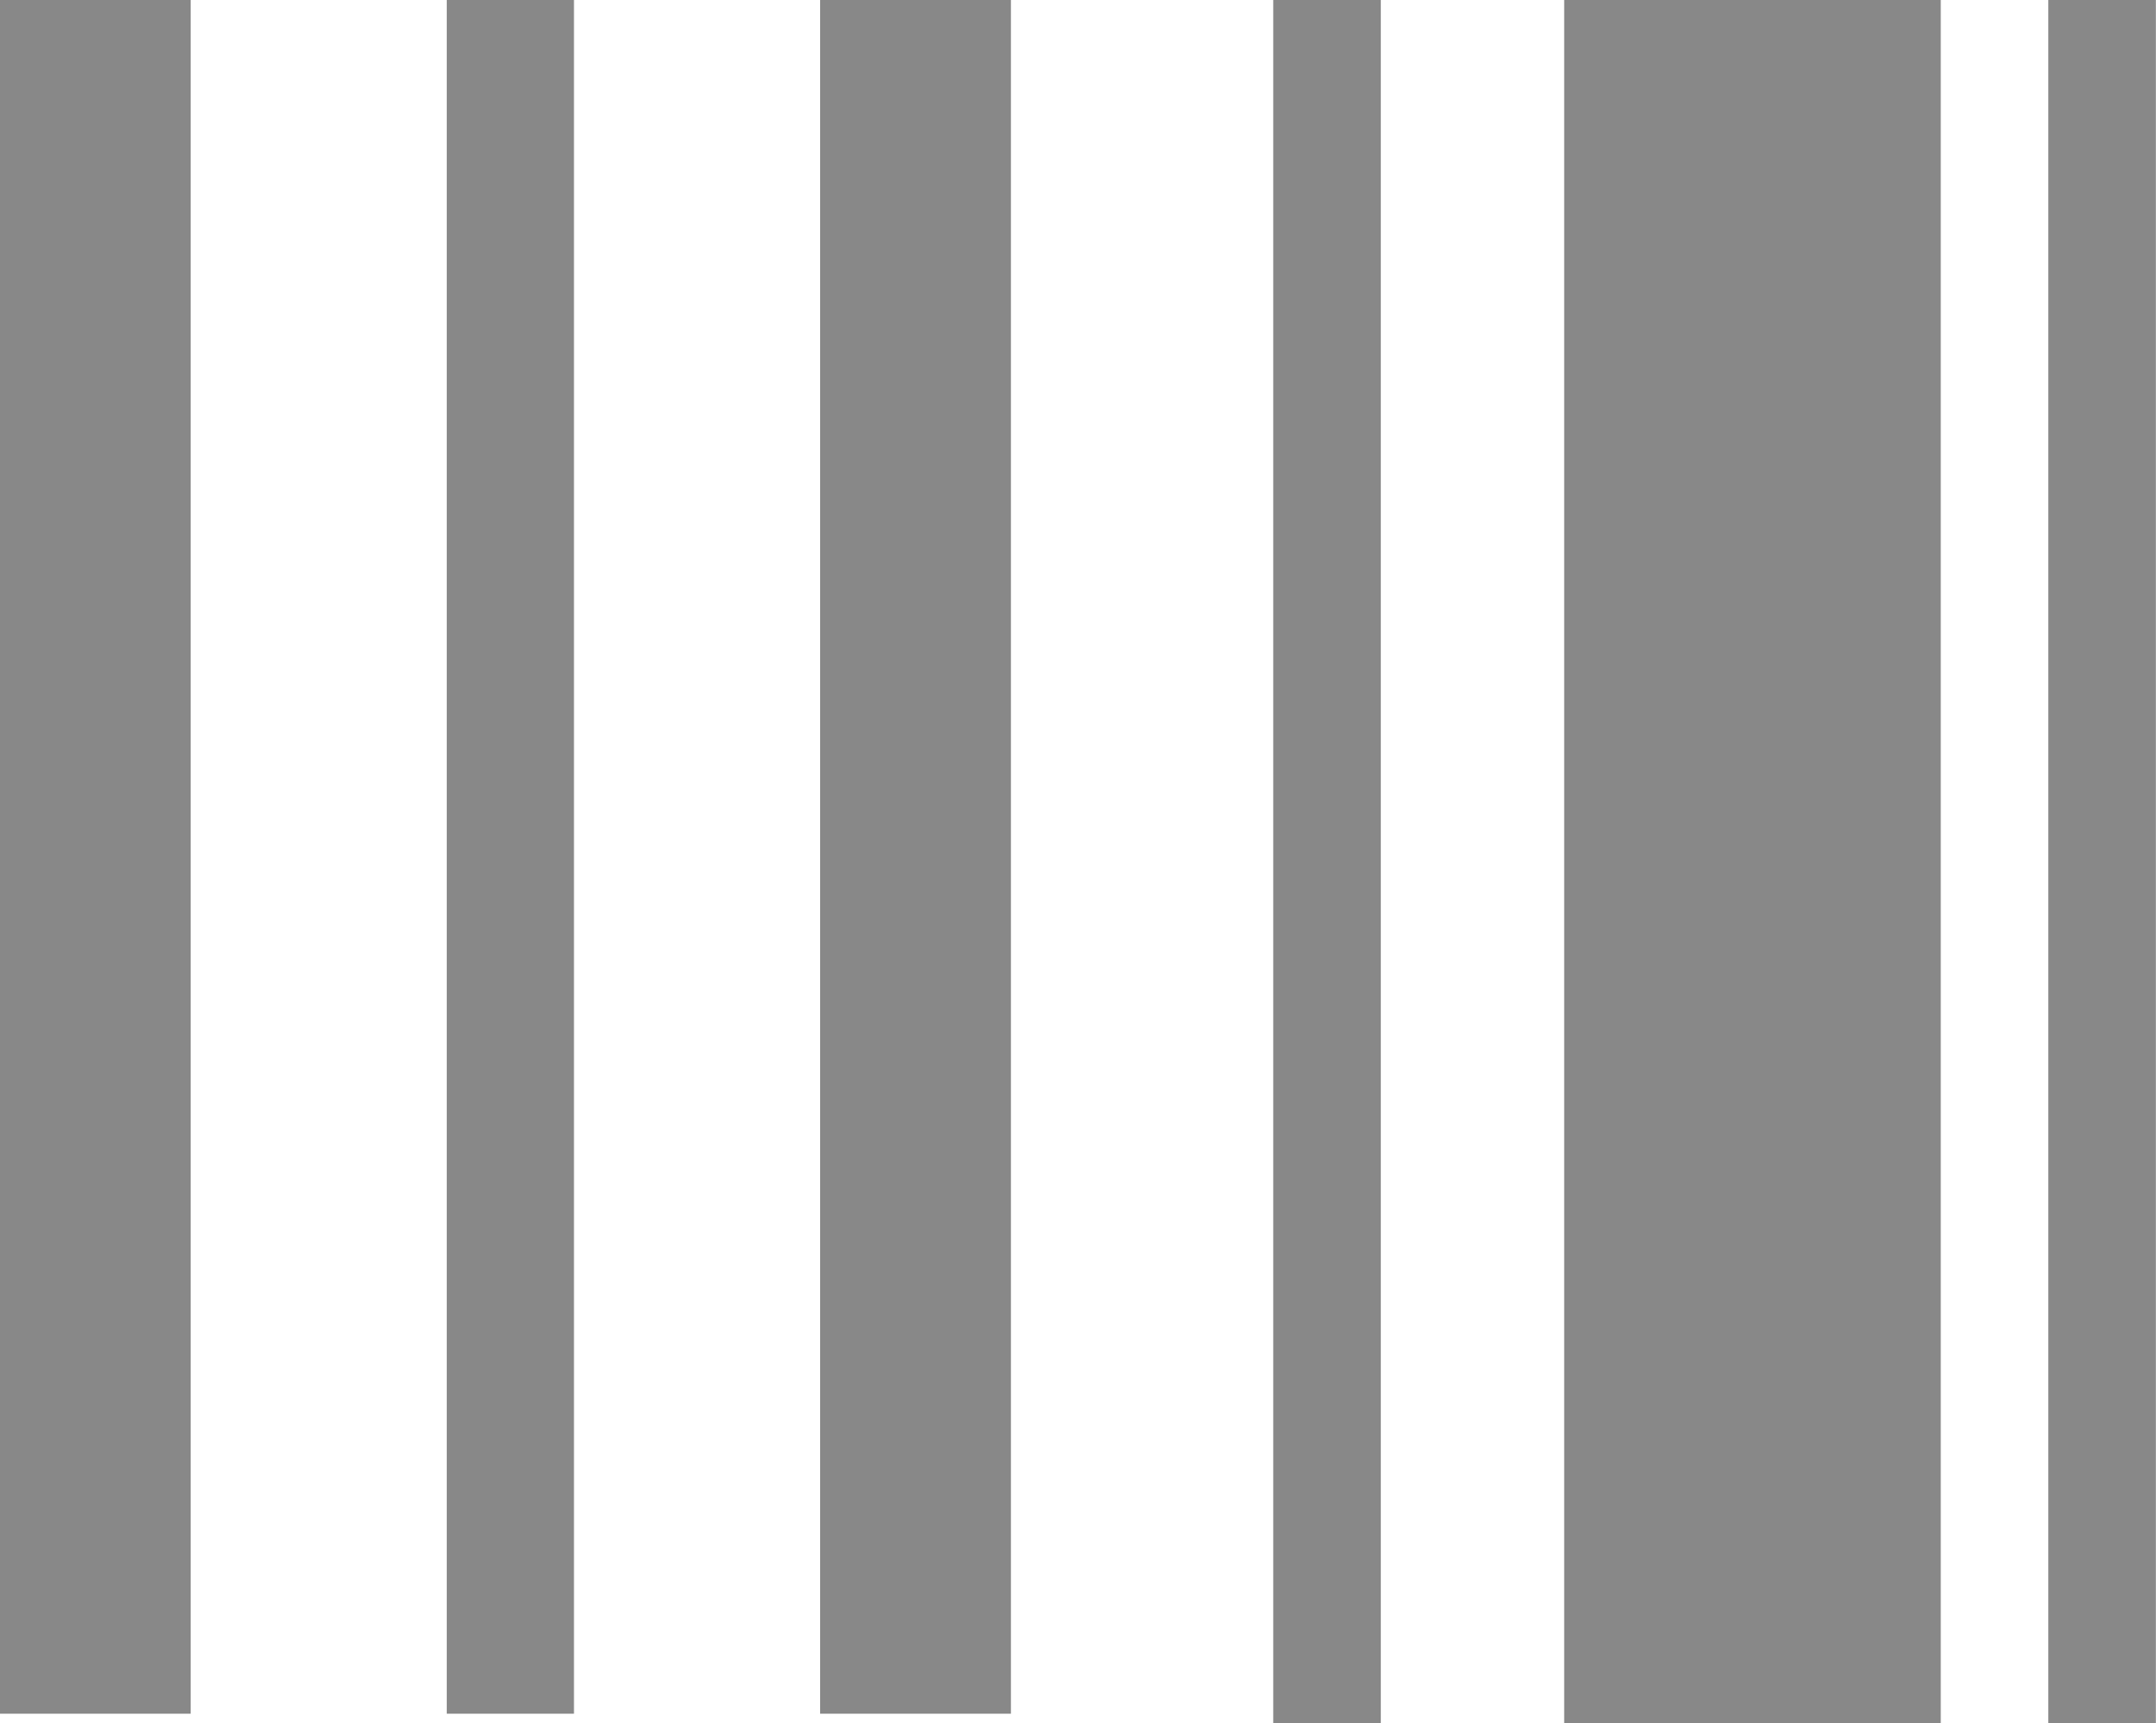 <svg xmlns="http://www.w3.org/2000/svg" width="18" height="14.386" viewBox="0 0 18 14.386">
  <g id="Group_685" data-name="Group 685" transform="translate(696.356 -1559)">
    <rect id="Rectangle_23" data-name="Rectangle 23" width="1.593" height="14.308" transform="translate(-696.357 1559)" fill="#888"/>
    <rect id="Rectangle_24" data-name="Rectangle 24" width="1.062" height="14.308" transform="translate(-692.626 1559)" fill="#888"/>
    <rect id="Rectangle_25" data-name="Rectangle 25" width="1.593" height="14.308" transform="translate(-689.509 1559)" fill="#888"/>
    <rect id="Rectangle_181" data-name="Rectangle 181" width="0.898" height="14.386" transform="translate(-685.726 1559)" fill="#888"/>
    <rect id="Rectangle_183" data-name="Rectangle 183" width="0.898" height="14.386" transform="translate(-679.255 1559)" fill="#888"/>
    <rect id="Rectangle_182" data-name="Rectangle 182" width="3.144" height="14.386" transform="translate(-683.297 1559)" fill="#888"/>
  </g>
</svg>
